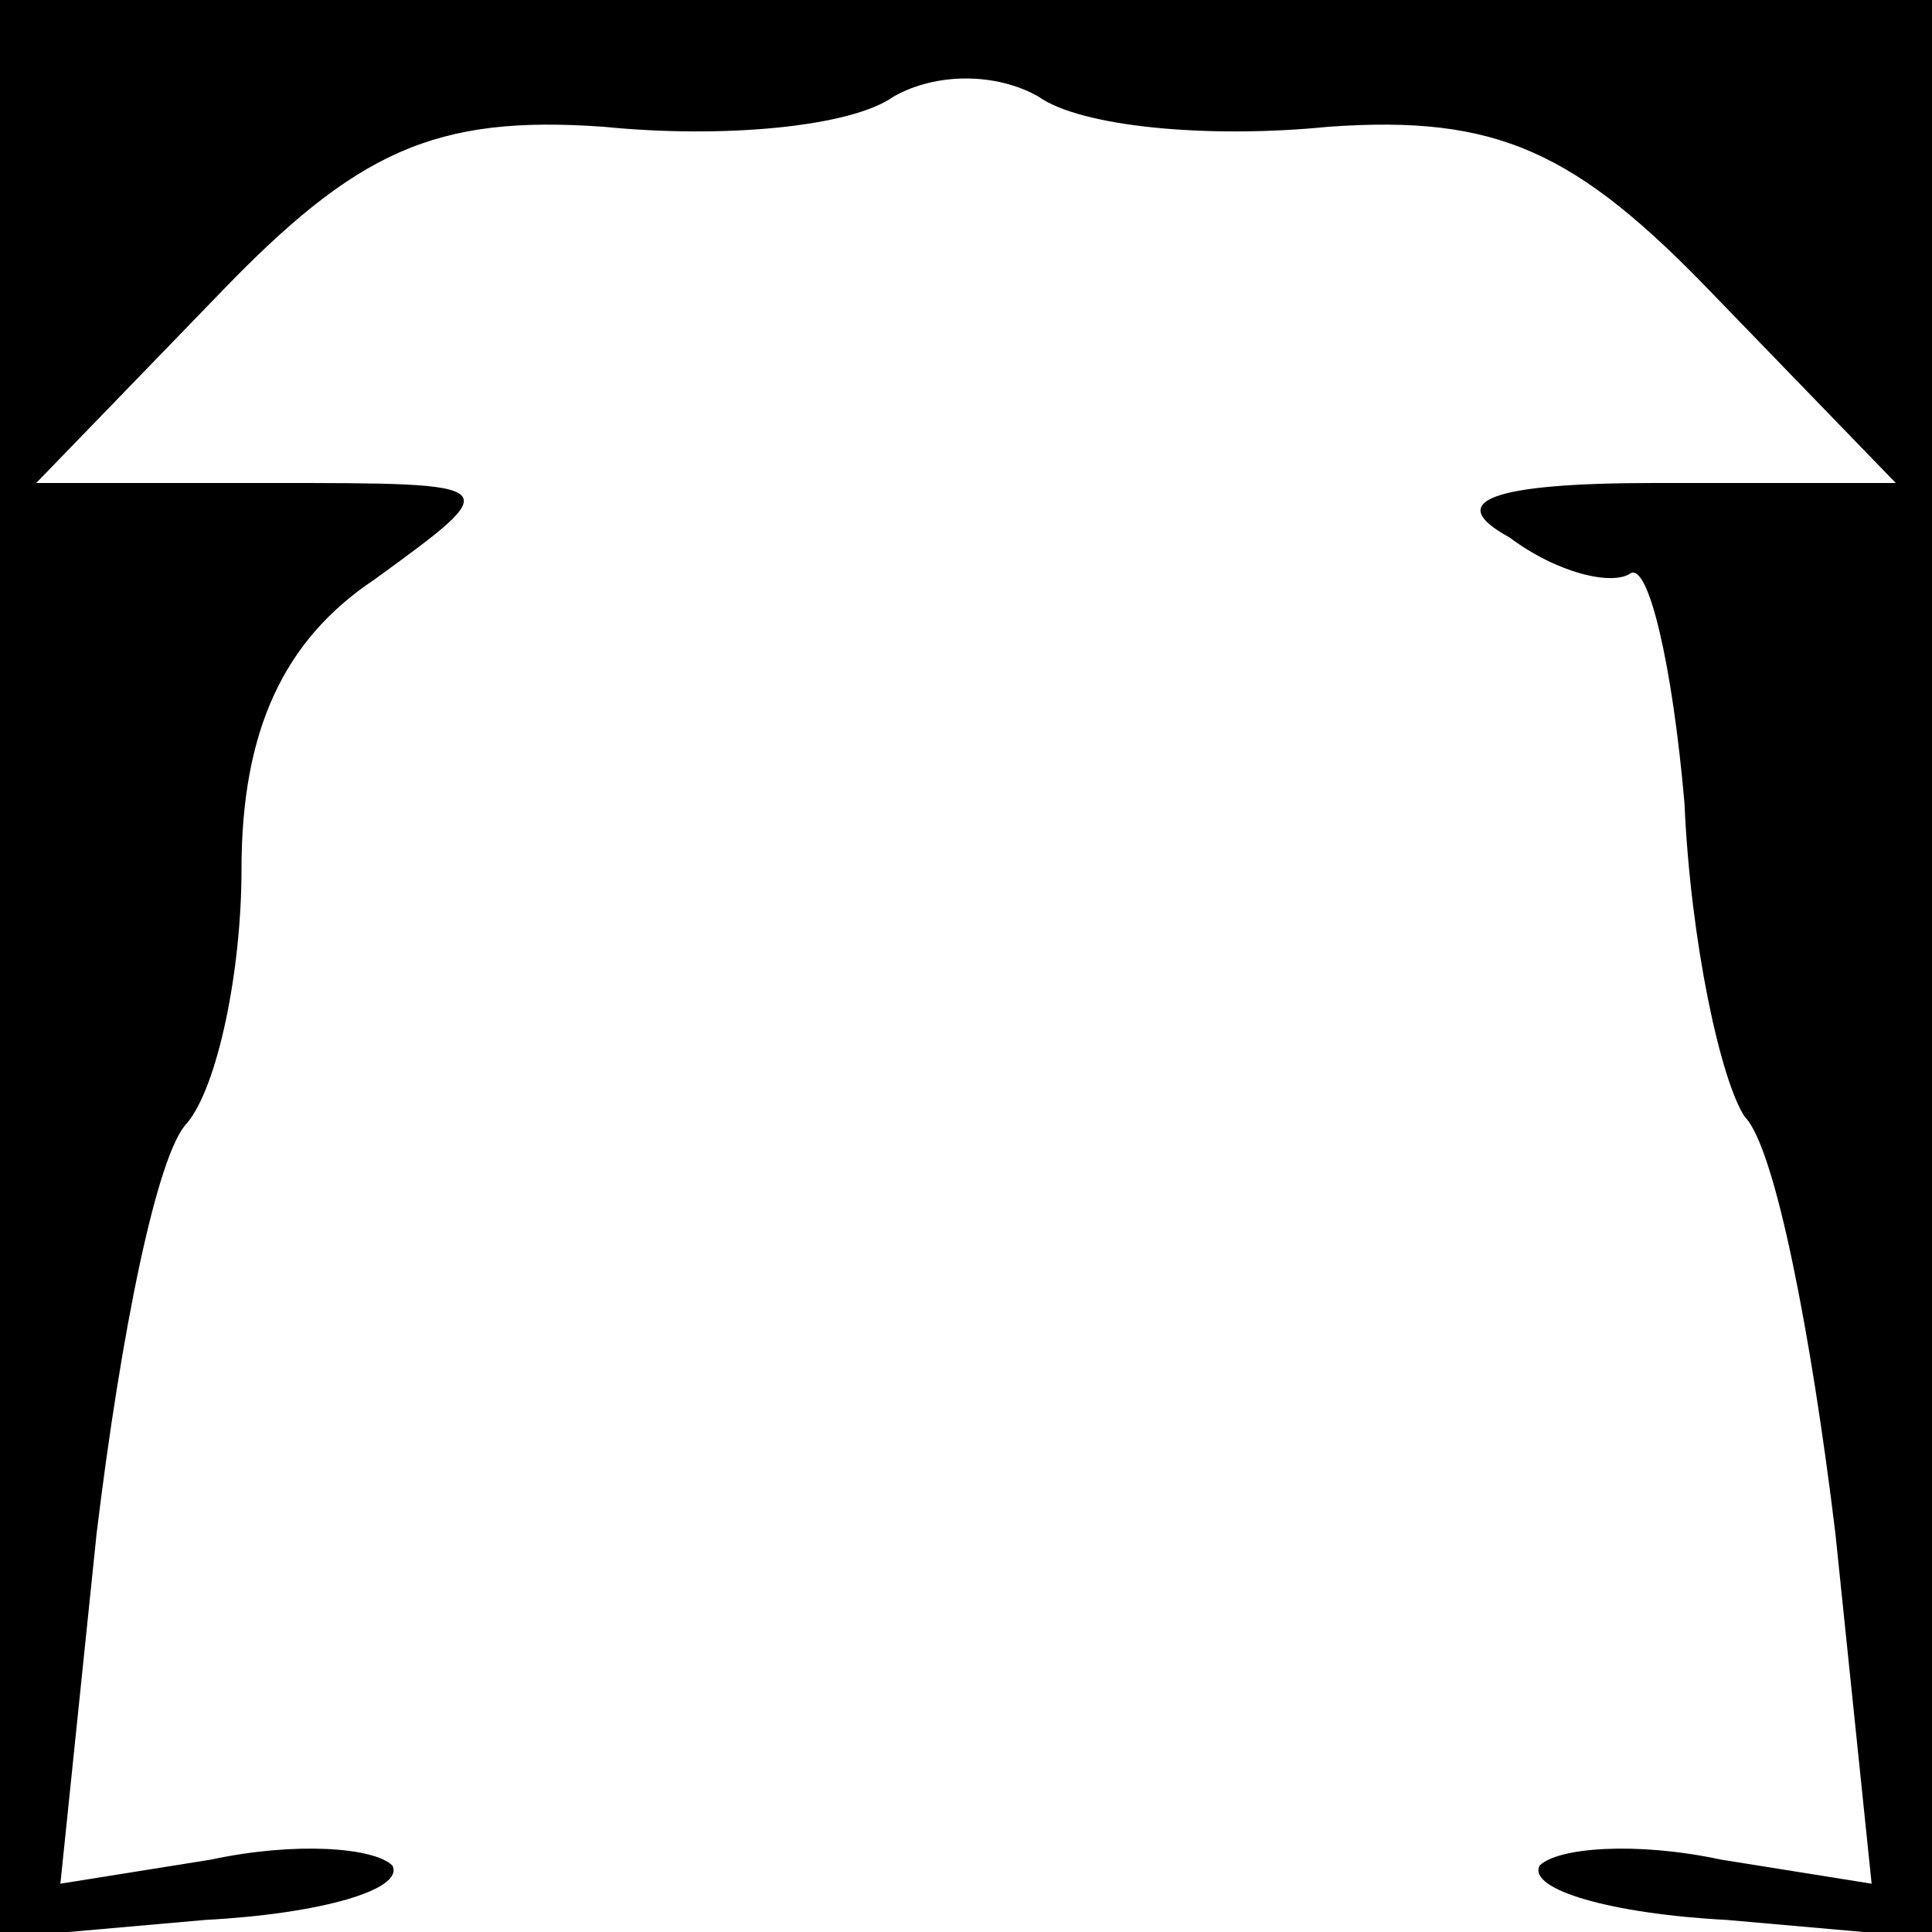 <?xml version="1.0" standalone="no"?>
<!DOCTYPE svg PUBLIC "-//W3C//DTD SVG 20010904//EN"
 "http://www.w3.org/TR/2001/REC-SVG-20010904/DTD/svg10.dtd">
<svg version="1.0" xmlns="http://www.w3.org/2000/svg"
 width="32pt" height="32pt" viewBox="0 0 32 32"
 preserveAspectRatio="xMidYMid meet">
<g transform="translate(0,32) scale(0.1,-0.1)"
fill="#000000" stroke="none">
<path fill="#000000" stroke="none" d="M0 160 l0 -161 34 3 c19 1 33 5 31 9
-3 3 -16 4 -30 1 l-25 -4 6 58 c4 33 10 63 15 68 5 6 9 25 9 42 0 23 7 38 22
48 22 16 22 16 -17 16 l-39 0 30 31 c23 24 36 30 64 28 20 -2 41 0 48 5 7 4
17 4 24 0 7 -5 28 -7 48 -5 28 2 41 -4 64 -28 l30 -31 -40 0 c-27 0 -35 -3
-24 -9 8 -6 17 -8 20 -6 3 2 7 -15 9 -38 1 -23 6 -46 10 -52 5 -5 11 -36 15
-69 l6 -58 -25 4 c-14 3 -27 2 -30 -1 -2 -4 12 -8 31 -9 l34 -3 0 161 0 160
-160 0 -160 0 0 -160z"/>
</g>
</svg>
